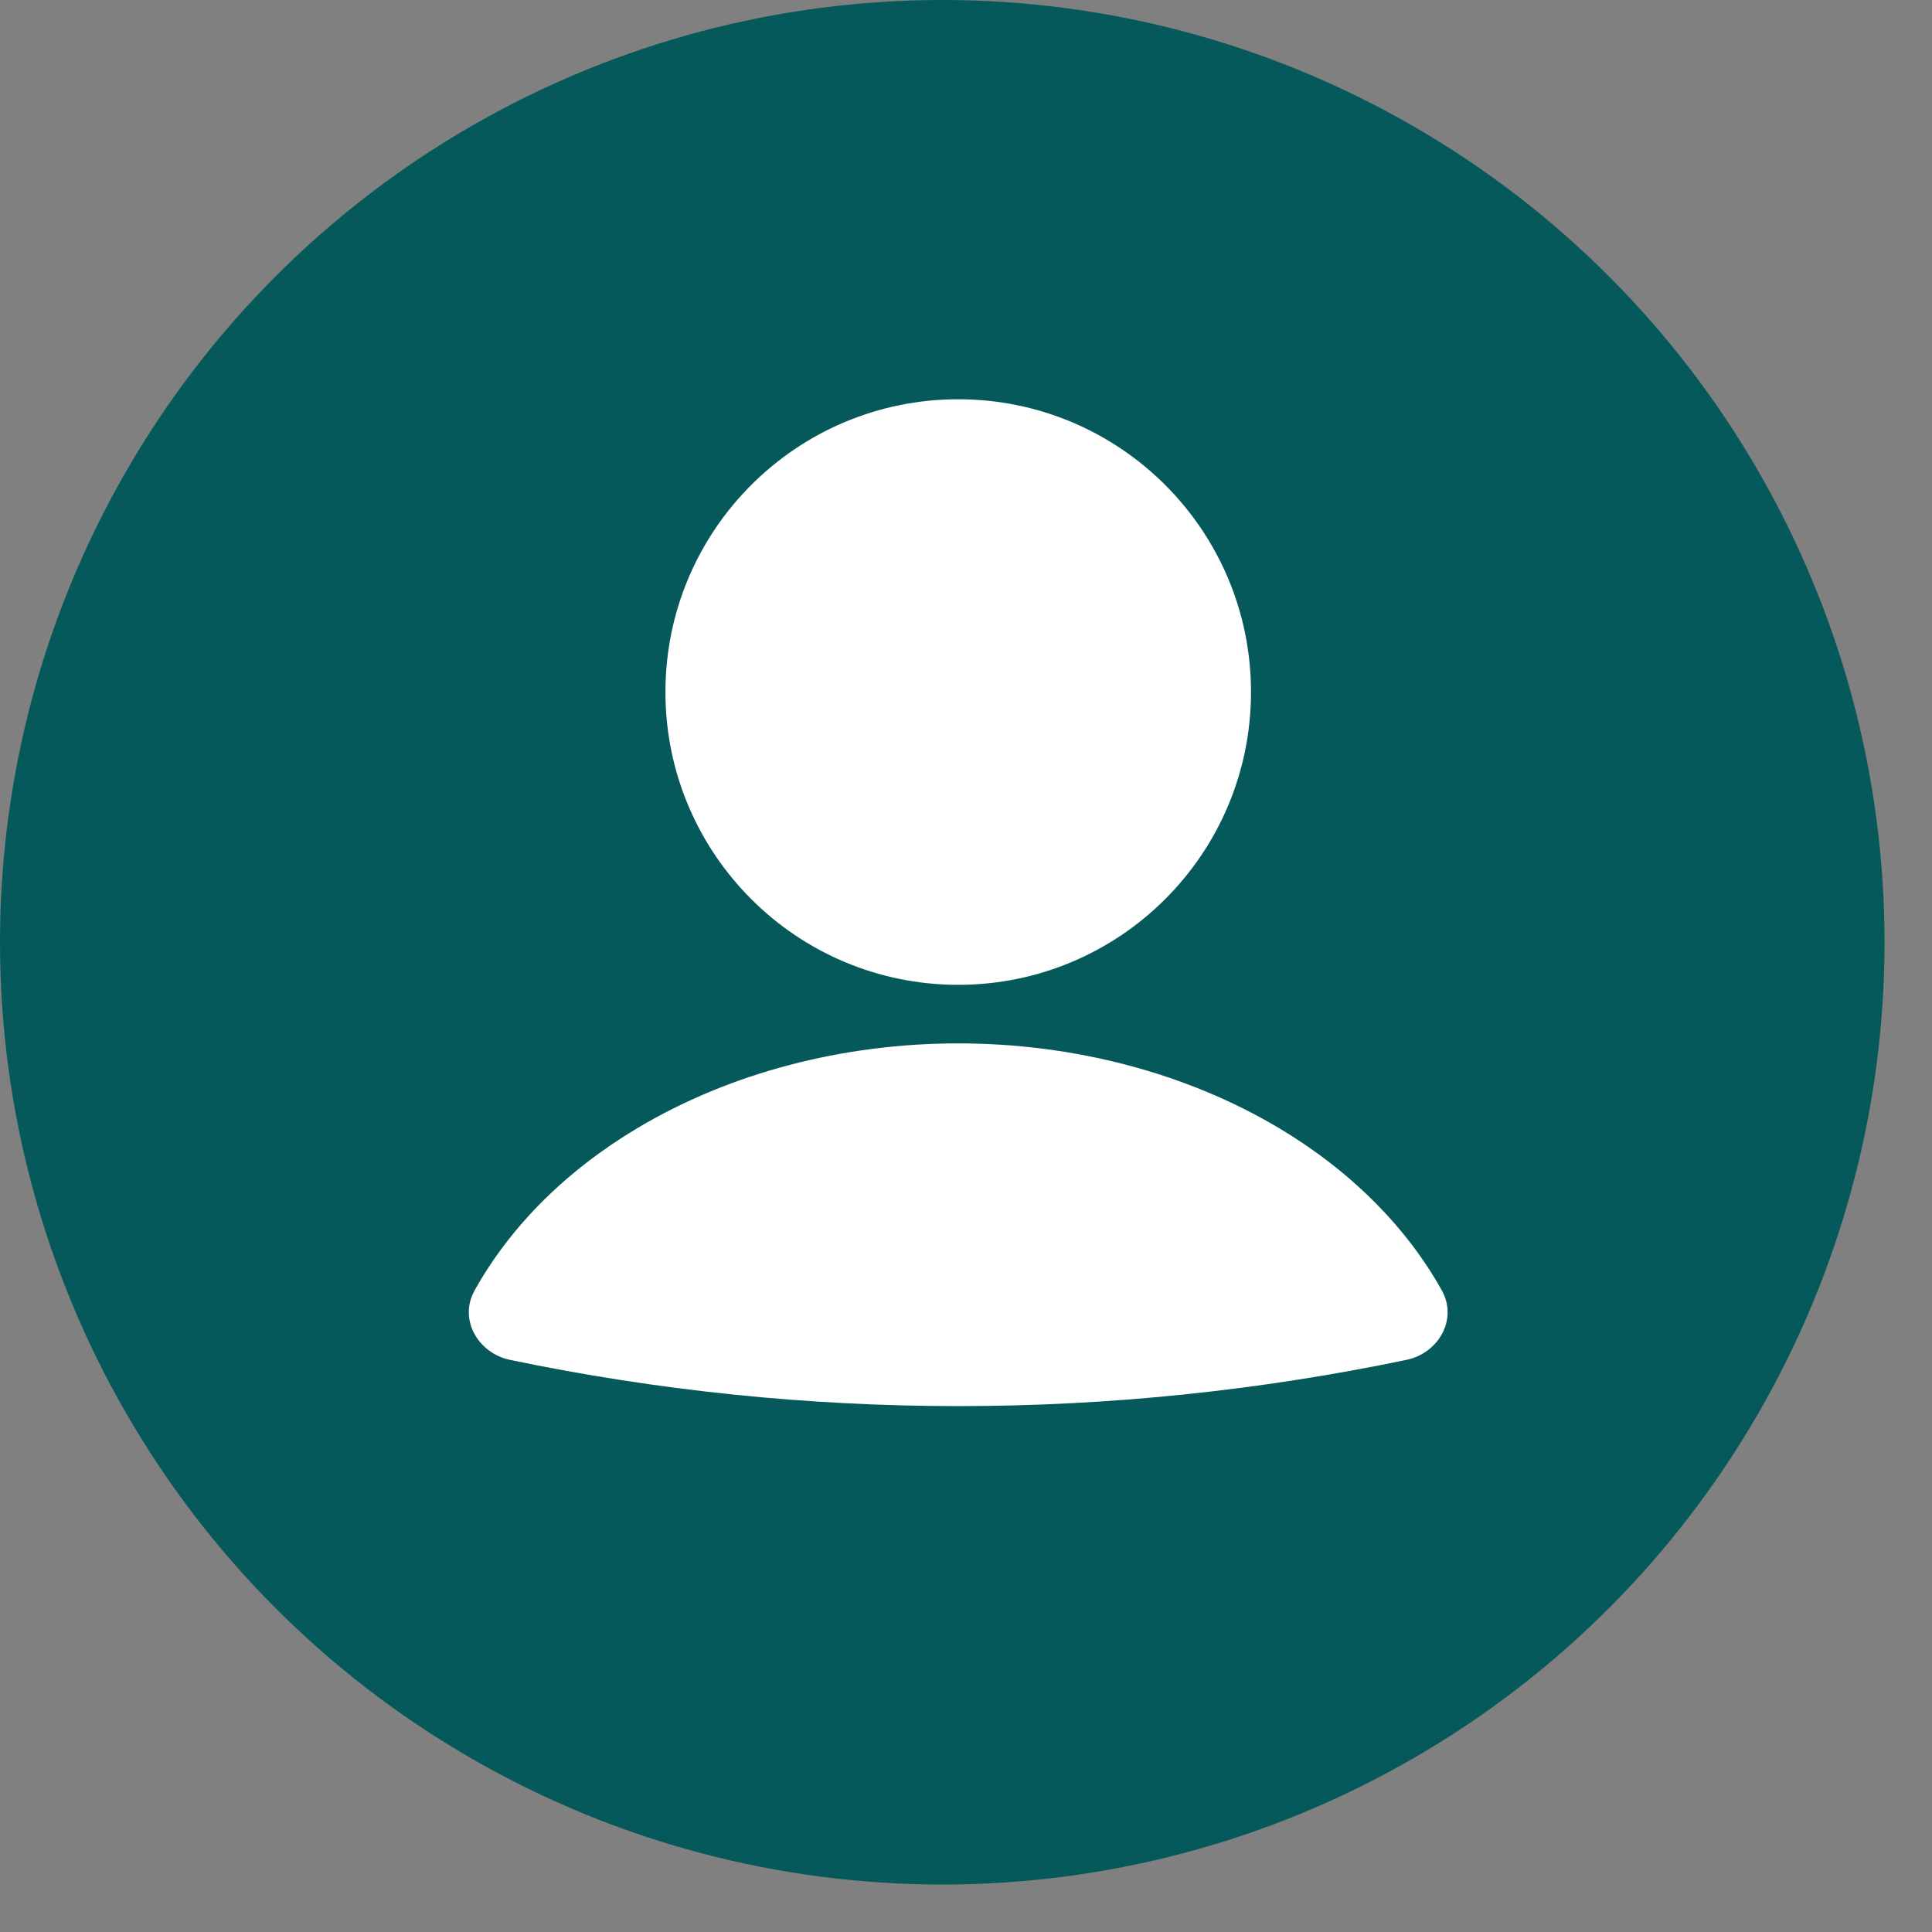 <svg xmlns="http://www.w3.org/2000/svg" width="35" height="35" viewBox="0 0 35 35" fill="none"><rect x="0" y="0" width="35" height="35" fill="#808080" stroke="none"/><circle cx="17.07" cy="17.07" r="17.07" fill="#05595B"></circle><path d="M25.477 24.636C26.062 24.514 26.412 23.901 26.12 23.377C25.477 22.224 24.465 21.209 23.171 20.437C21.504 19.442 19.459 18.902 17.359 18.902C15.259 18.902 13.214 19.441 11.547 20.437C10.252 21.209 9.24 22.224 8.598 23.377C8.306 23.901 8.656 24.514 9.242 24.636C14.595 25.752 20.122 25.752 25.475 24.636" fill="white"></path><path d="M17.359 17.841C20.288 17.841 22.663 15.466 22.663 12.537C22.663 9.608 20.288 7.233 17.359 7.233C14.43 7.233 12.055 9.608 12.055 12.537C12.055 15.466 14.43 17.841 17.359 17.841Z" fill="white"></path></svg>